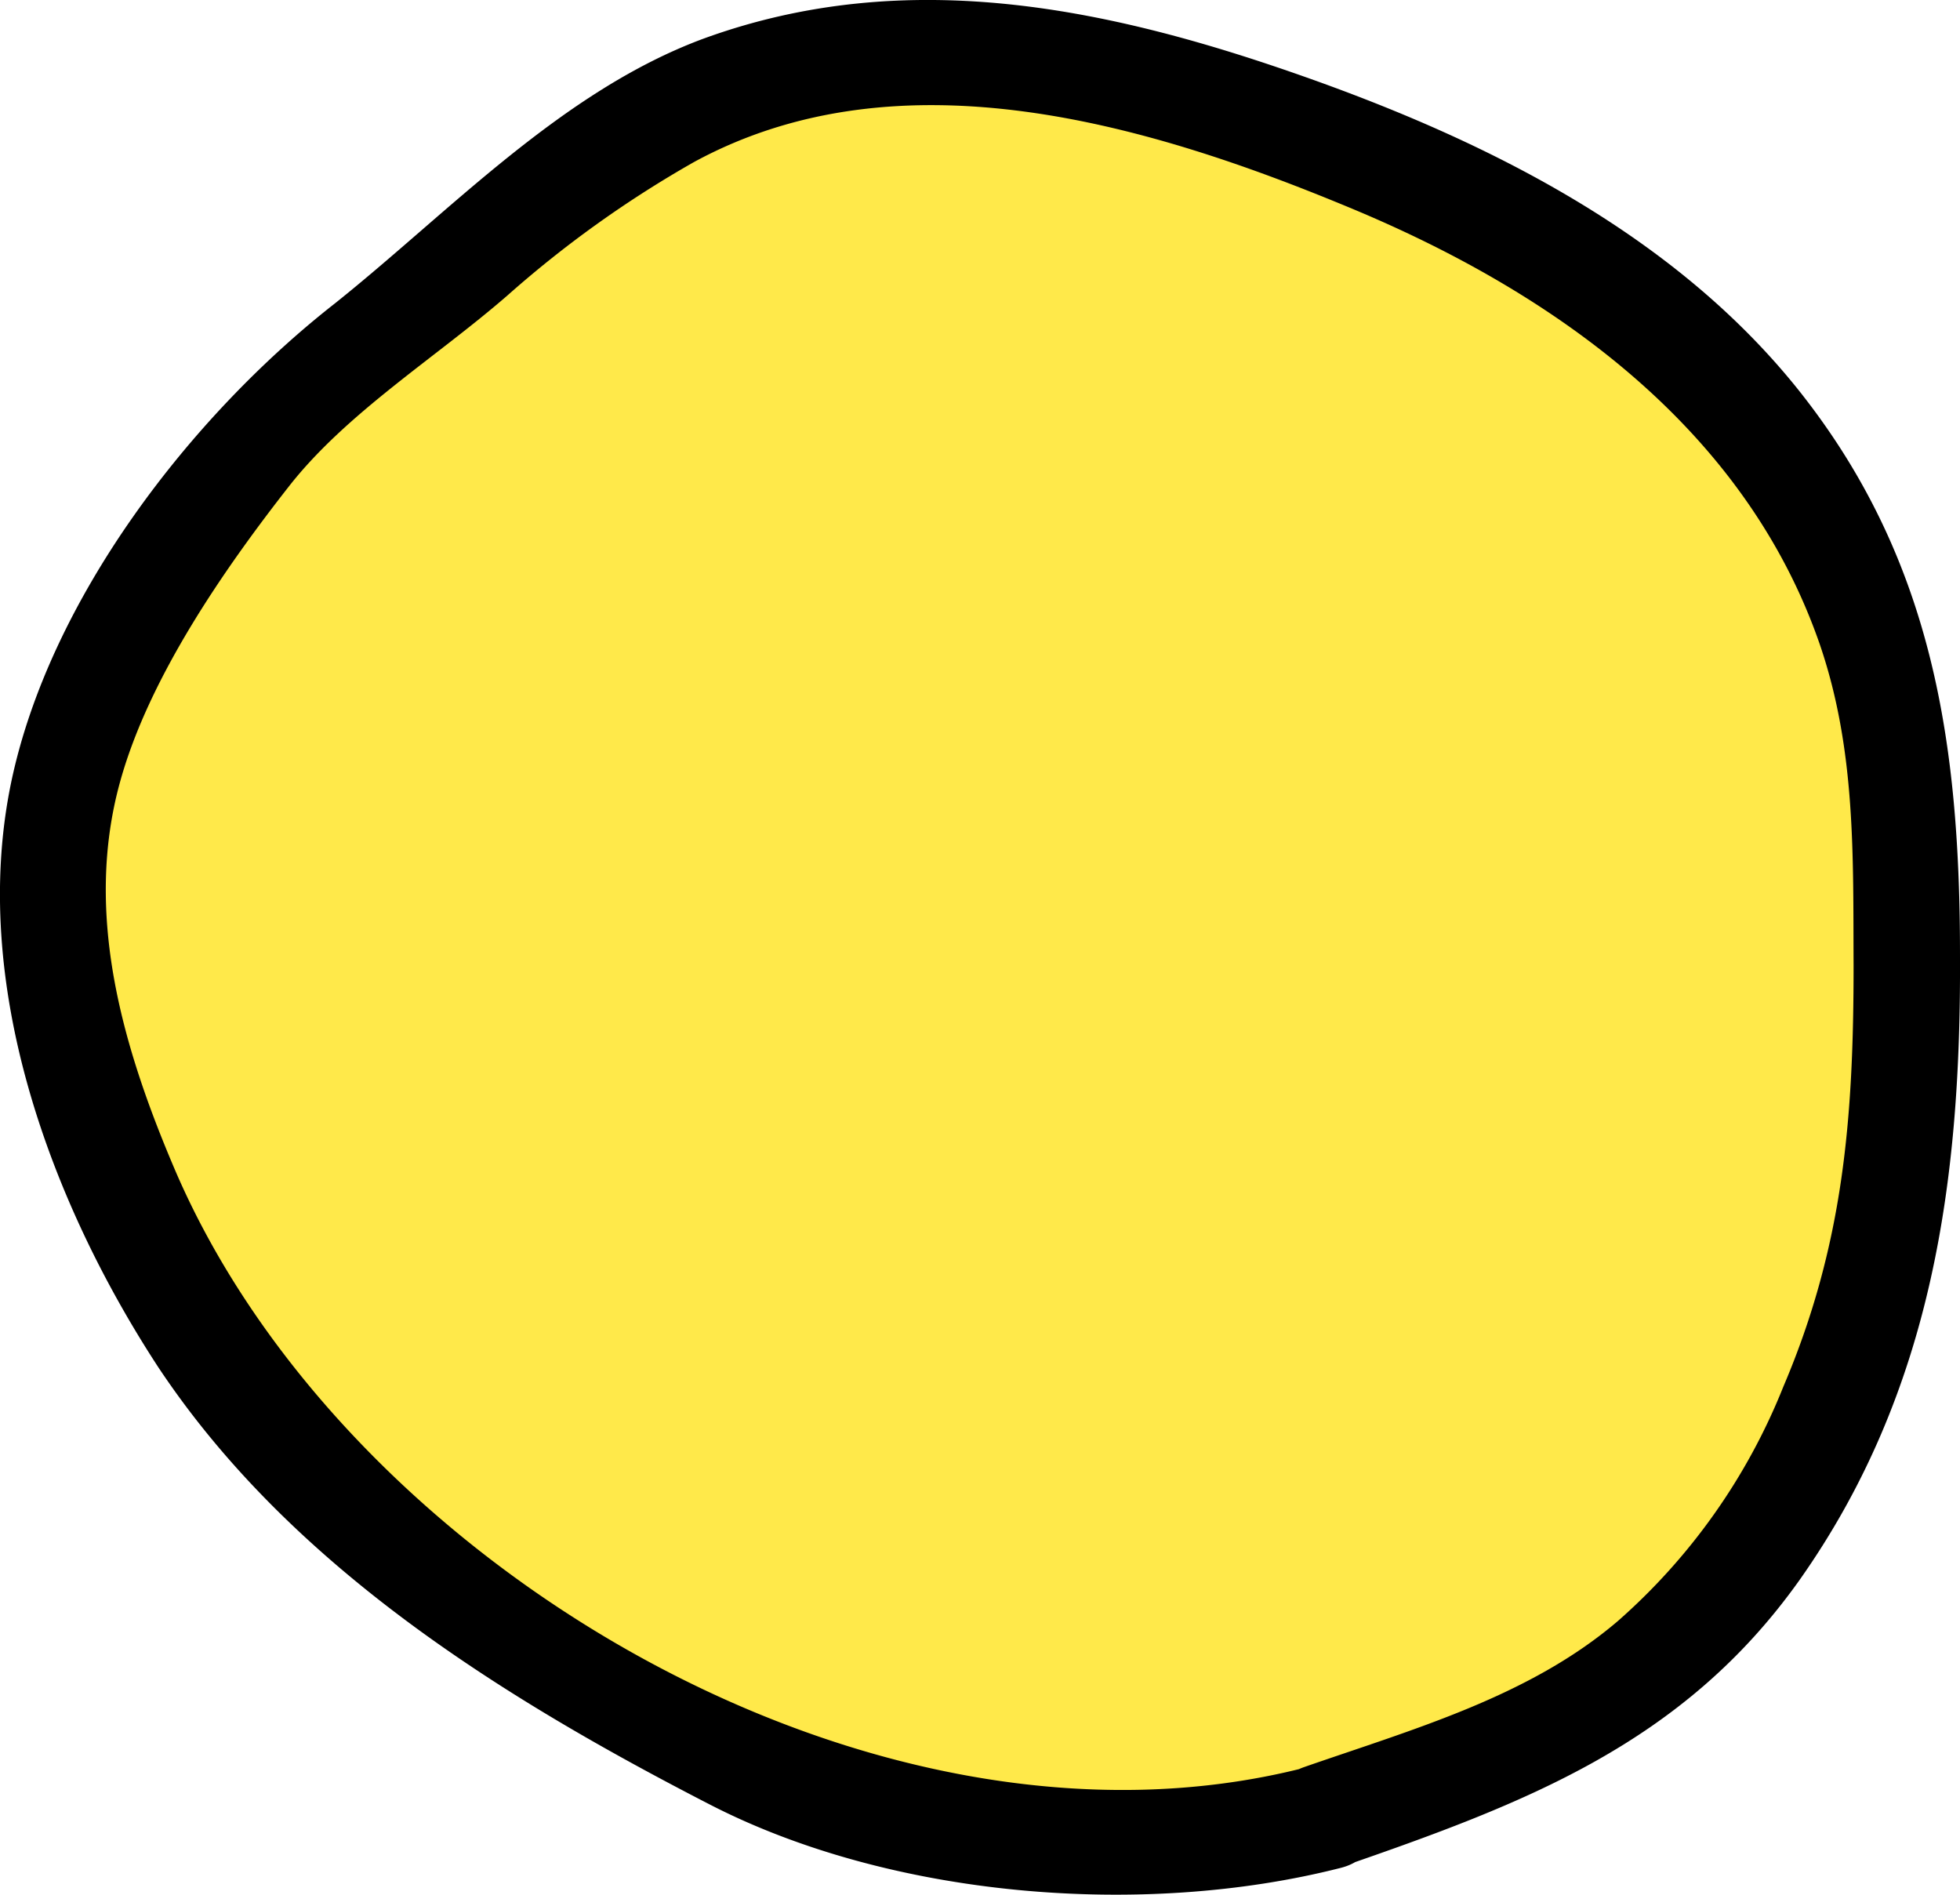 <svg xmlns="http://www.w3.org/2000/svg" viewBox="0 0 74.41 71.93"><defs><style>.cls-1{isolation:isolate;}.cls-2{mix-blend-mode:multiply;}.cls-3{fill:#ffe94a;}</style></defs><title>cerchio_ico_trig</title><g class="cls-1"><g id="Layer_2" data-name="Layer 2"><g id="Layer_1-2" data-name="Layer 1"><g class="cls-2"><path class="cls-3" d="M50.21,69c-3,1-8.21.54-11.33.47a20,20,0,0,1-9.6-2.08A108.24,108.24,0,0,1,19,61.49a38.25,38.25,0,0,1-9.38-8.15C6.38,49.45,4.7,45.4,3.08,40.68a20.75,20.75,0,0,1-.5-11.4c.93-3.85,4-7.44,6-10.85,2.11-3.64,5.88-5.22,8.77-8.17,1.59-1.62,8-6.24,10.07-6.88A40,40,0,0,1,38.51,2.05c3.54,0,6.43,1.47,9.75,2.57,6.43,2.12,14.11,5.93,18.42,11.45a25.17,25.17,0,0,1,5.69,16.42c0,3.33.07,6.66,0,10,0,4-1.42,7.42-2.85,11.07a21.94,21.94,0,0,1-6.33,9.05,10.62,10.62,0,0,1-4.08,3.07C56.92,66.54,53.31,68,50.21,69Z"/><path d="M49.52,67.11C33.22,71.27,13.15,59.44,6.68,44.5c-2-4.66-3.53-9.79-2.11-14.86,1.09-3.91,3.91-8,6.41-11.19,2.18-2.78,5.6-4.9,8.28-7.23a41.61,41.61,0,0,1,7.09-5.07c7.87-4.28,17.38-1.4,25,1.78S66.26,16.24,69.1,24.5c1.36,4,1.25,8,1.27,12.15,0,5.81-.38,10.63-2.67,16a23.35,23.35,0,0,1-6.28,8.89c-3.36,2.87-7.76,4.1-11.9,5.54-2.47.85-1.08,4.66,1.38,3.8,7-2.42,13-4.68,17.42-10.9,5.06-7.17,6.13-15.19,6.09-23.69,0-8-1-15-6.08-21.42C63.67,9,56.7,5.47,49.77,3,42.3.34,34.51-1.38,26.7,1.47c-5.39,2-9.65,6.59-14,10.06C7.21,15.83,1.87,22.76.42,29.72-1.15,37.31,1.88,45.58,6,51.89c5,7.53,13,12.52,20.9,16.59,6.88,3.56,16.47,4.35,24,2.43C53.43,70.27,52,66.47,49.52,67.11Z"/></g></g></g></g></svg>